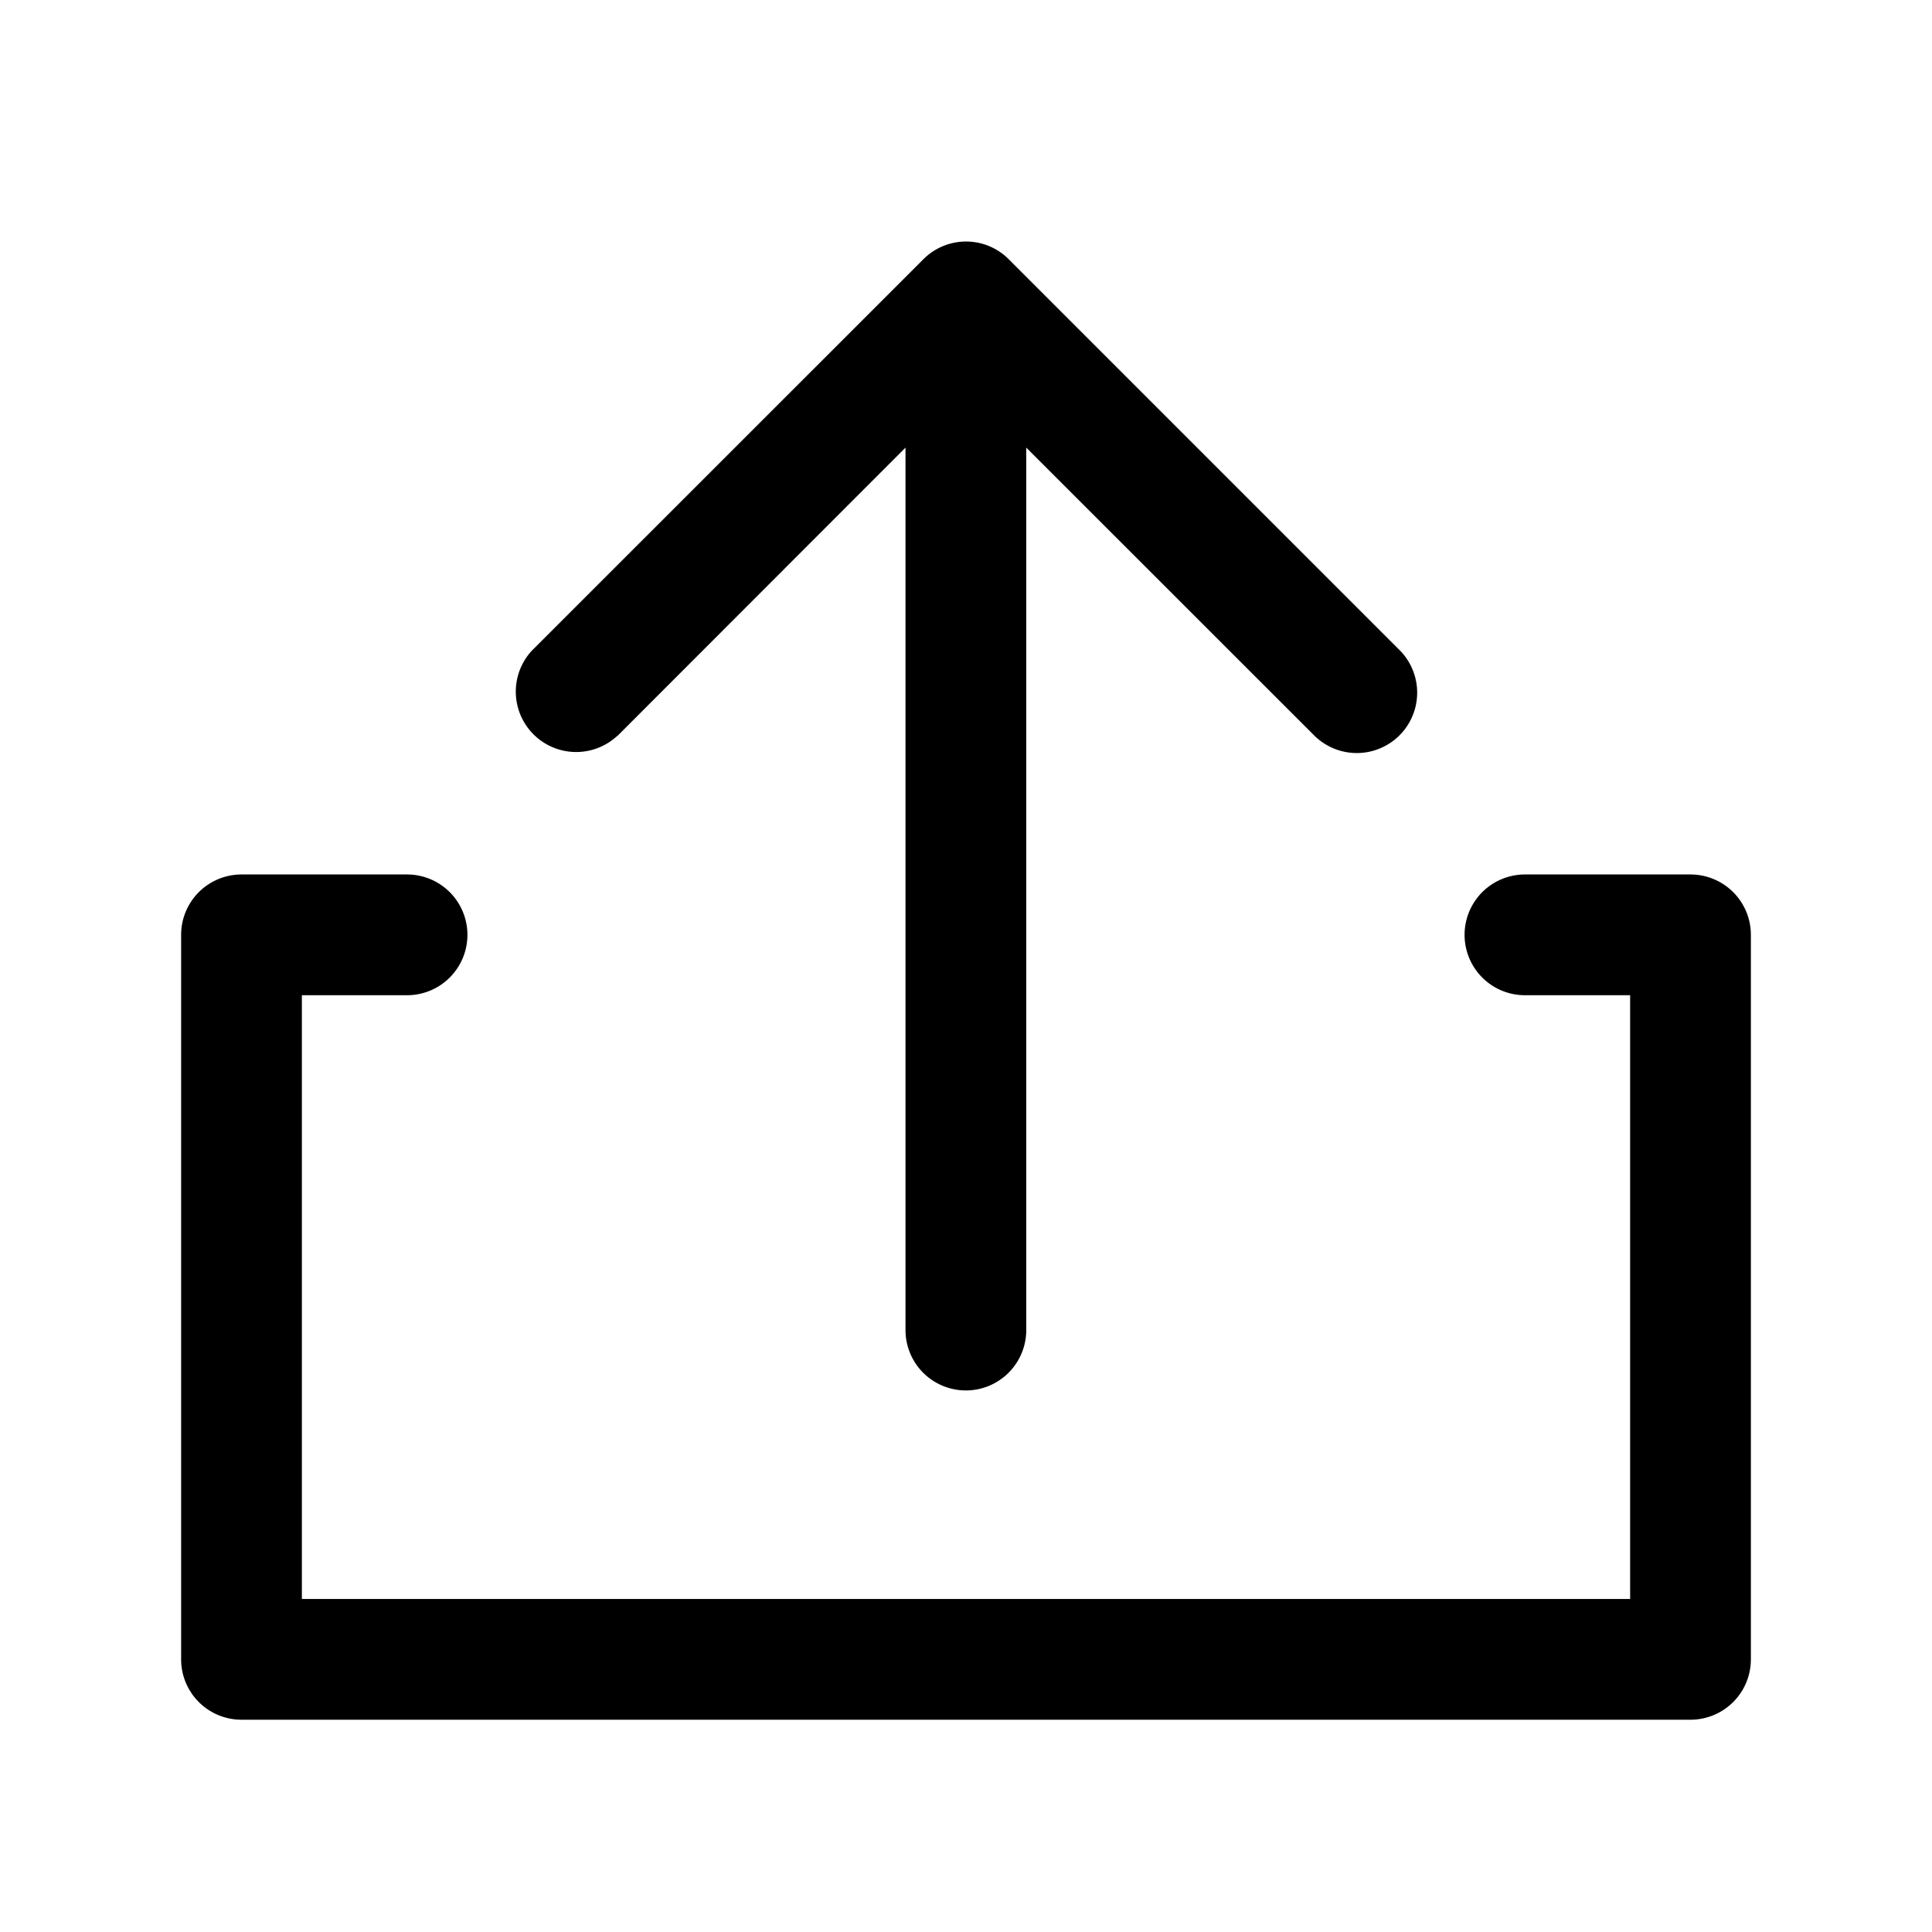 <svg xmlns="http://www.w3.org/2000/svg" viewBox="0 0 16 16"><path fill-rule="evenodd" d="M14 7.242a.5.5 0 01.5.5v6a.5.5 0 01-.5.5H2a.5.5 0 01-.5-.5v-6a.5.5 0 01.5-.5h1.371a.5.5 0 010 1H2.5v5h11v-5h-.871a.5.5 0 010-1H14zM5.11 6.096a.5.5 0 01-.706-.707l3.243-3.242a.499.499 0 01.707 0l3.242 3.242a.5.5 0 01-.707.707l-2.39-2.389v7.308a.5.5 0 01-1 0V3.707L5.112 6.096z"/></svg>